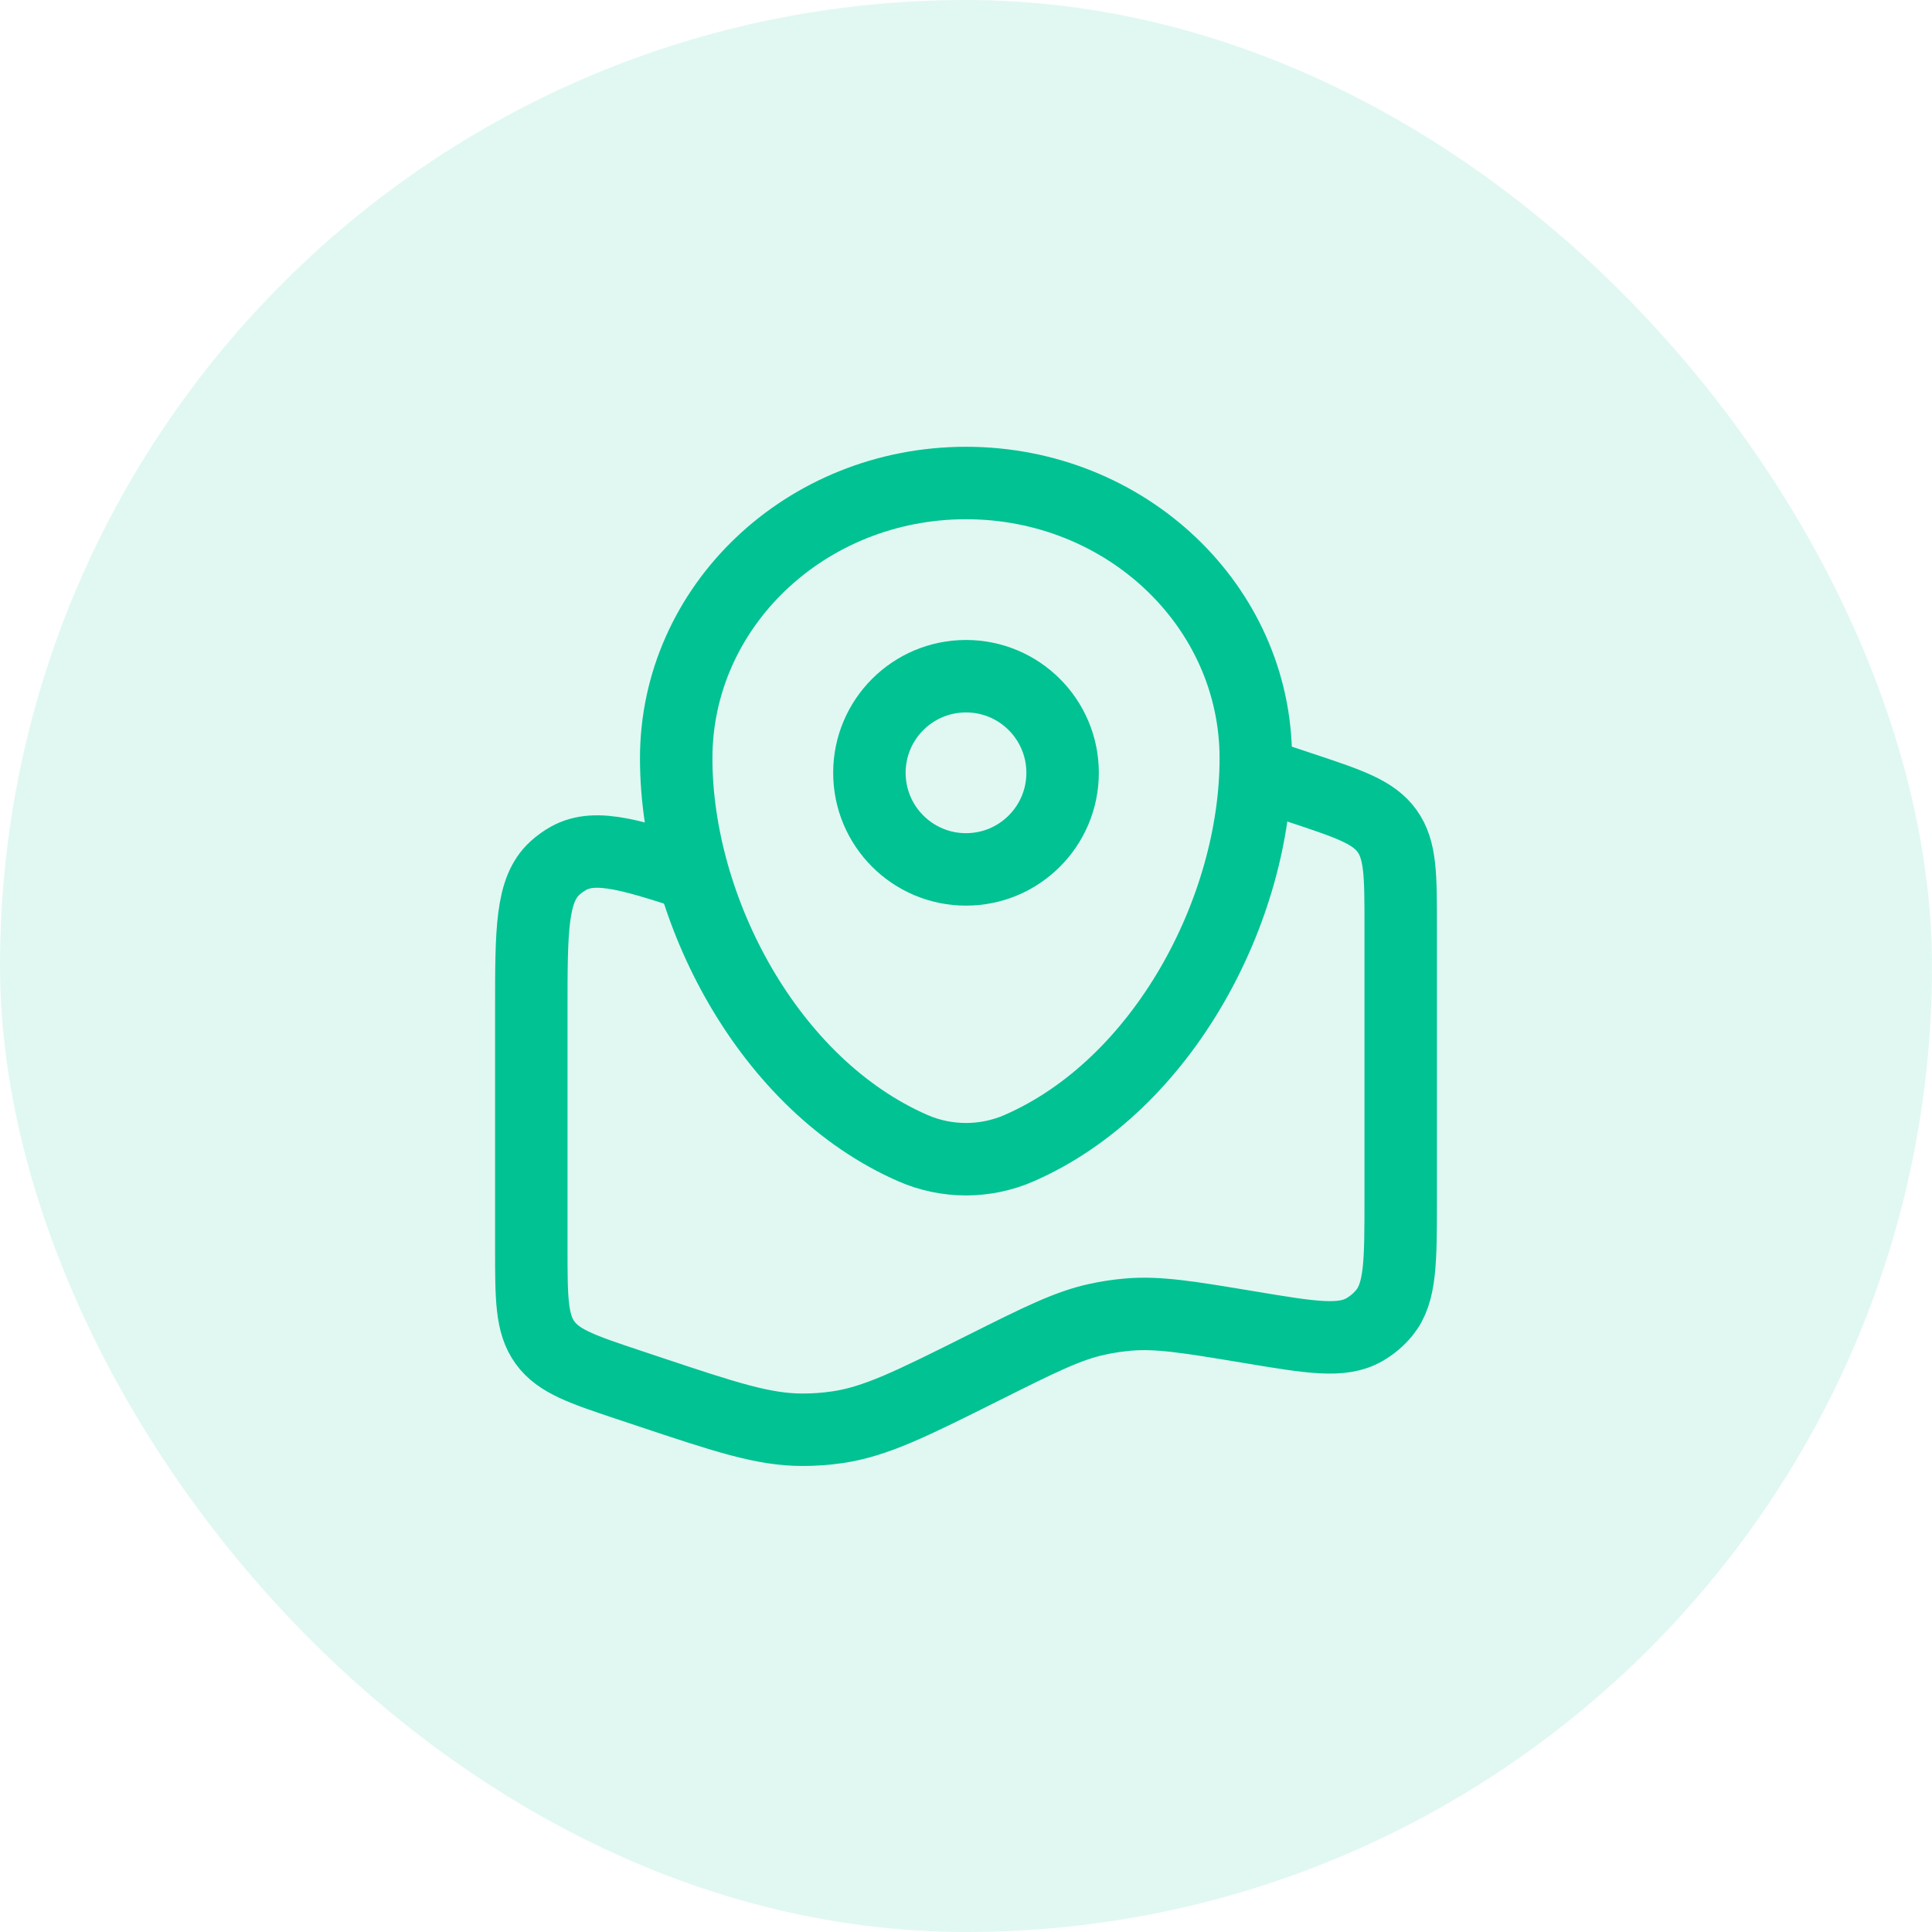 <svg width="80" height="80" viewBox="0 0 80 80" fill="none" xmlns="http://www.w3.org/2000/svg">
<rect width="80" height="80" rx="40" fill="#00C293" fill-opacity="0.12"/>
<path d="M52 32L53.897 32.633C55.877 33.292 56.867 33.623 57.434 34.408C58 35.194 58 36.237 58 38.325V49.658C58 52.24 58 53.531 57.321 54.36C57.09 54.642 56.81 54.879 56.494 55.06C55.564 55.594 54.291 55.382 51.744 54.957C49.231 54.539 47.975 54.329 46.73 54.433C46.293 54.47 45.858 54.535 45.43 54.629C44.209 54.895 43.06 55.47 40.761 56.619C37.762 58.119 36.262 58.869 34.666 59.1C34.185 59.17 33.7 59.204 33.214 59.203C31.601 59.2 30.024 58.675 26.87 57.623L26.103 57.367C24.123 56.708 23.133 56.377 22.566 55.592C22 54.806 22 53.763 22 51.675V41.816C22 38.498 22 36.839 22.977 35.947C23.148 35.791 23.336 35.655 23.538 35.542C24.694 34.898 26.267 35.422 29.415 36.472" stroke="#00C293" stroke-width="3"/>
<path d="M28 31.401C28 25.104 33.373 20 40 20C46.627 20 52 25.104 52 31.401C52 37.648 48.17 44.937 42.194 47.544C40.801 48.152 39.199 48.152 37.806 47.544C31.83 44.937 28 37.648 28 31.401Z" stroke="#00C293" stroke-width="3"/>
<circle cx="40" cy="32" r="4" stroke="#00C293" stroke-width="3"/>
</svg>
